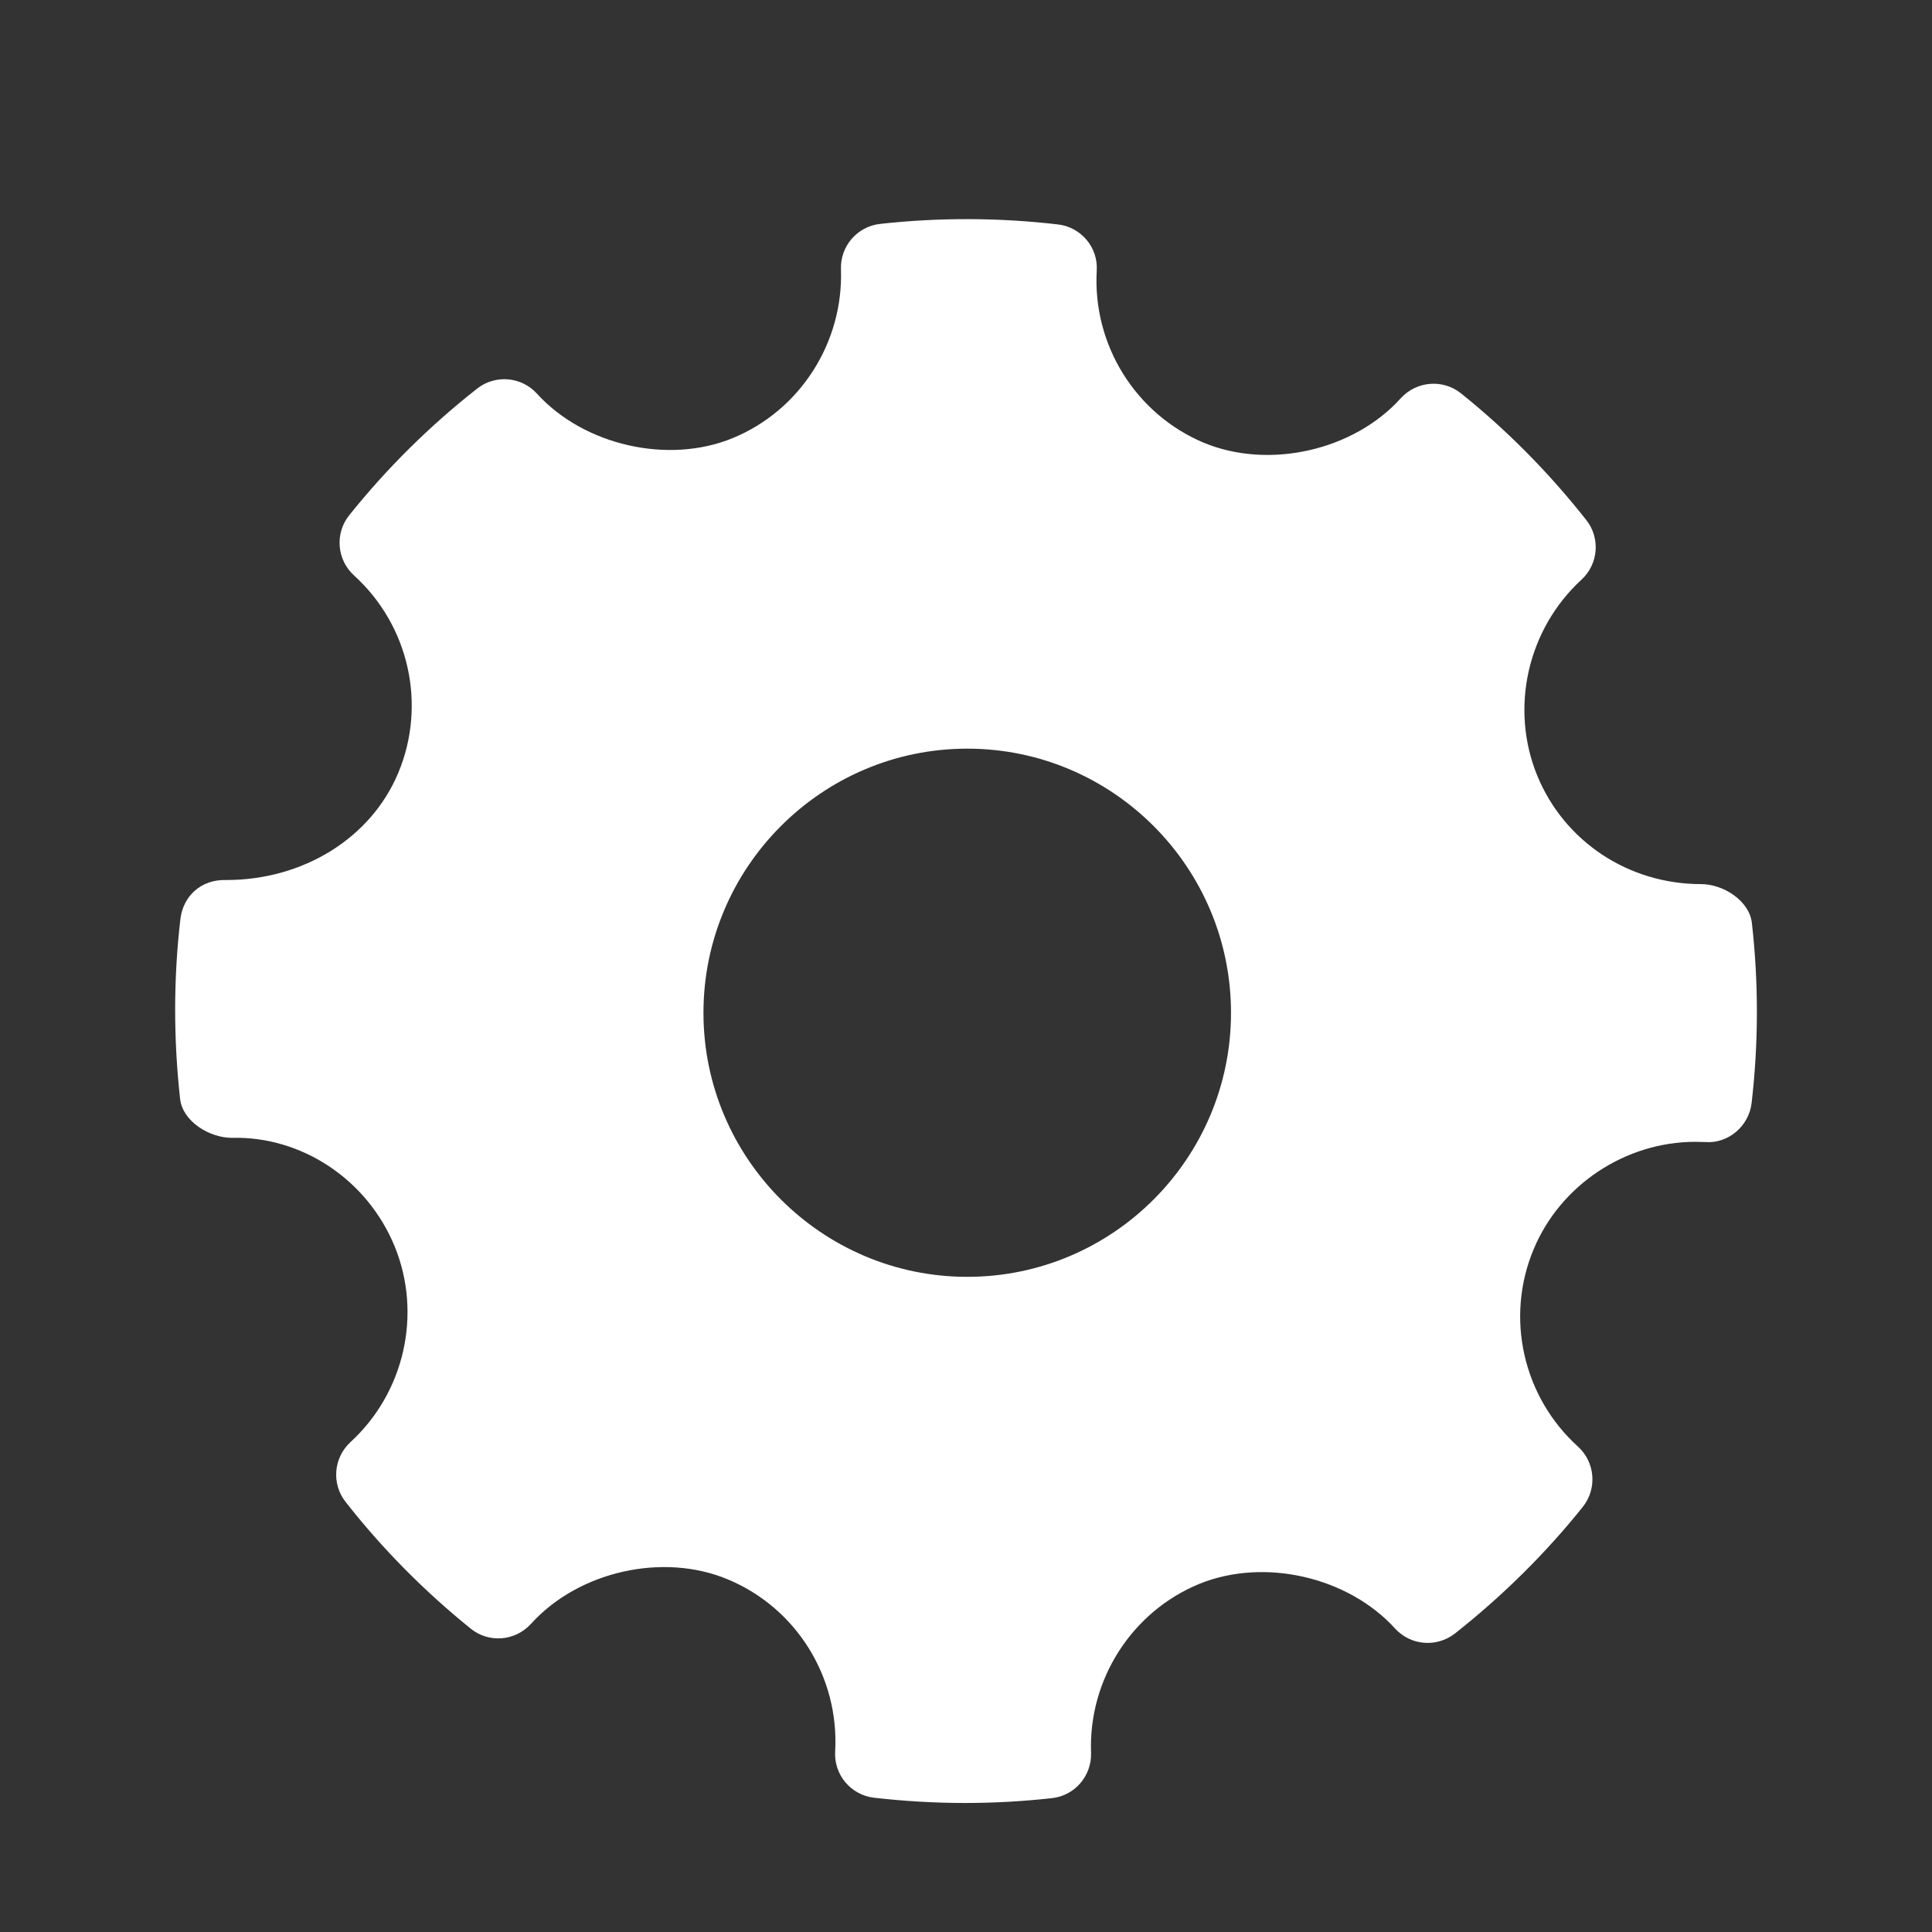 <?xml version="1.0" encoding="utf-8"?>
<!-- Generator: Adobe Illustrator 15.1.0, SVG Export Plug-In . SVG Version: 6.00 Build 0)  -->
<!DOCTYPE svg PUBLIC "-//W3C//DTD SVG 1.1//EN" "http://www.w3.org/Graphics/SVG/1.1/DTD/svg11.dtd">
<svg version="1.1" id="Layer_1" xmlns="http://www.w3.org/2000/svg" xmlns:xlink="http://www.w3.org/1999/xlink" x="0px" y="0px"
	 width="18px" height="18px" viewBox="0 0 18 18" enable-background="new 0 0 18 18" xml:space="preserve">
<rect x="0" y="0" width="18" height="18" fill="#333333" stroke="none"/>
<path fill="#FFFFFF" d="M16.322,8.6c-0.023-0.208-0.266-0.363-0.474-0.363c-0.676,0-1.274-0.397-1.526-1.011
	c-0.257-0.629-0.091-1.362,0.412-1.825c0.158-0.145,0.178-0.388,0.045-0.556c-0.346-0.439-0.738-0.836-1.167-1.18
	c-0.168-0.135-0.414-0.116-0.561,0.045c-0.438,0.487-1.228,0.668-1.838,0.414c-0.634-0.268-1.034-0.911-0.995-1.602
	c0.014-0.217-0.146-0.406-0.361-0.431C9.307,2.027,8.752,2.025,8.2,2.086C7.986,2.11,7.828,2.294,7.835,2.508
	c0.024,0.684-0.381,1.316-1.009,1.574C6.224,4.329,5.44,4.149,5.002,3.667C4.857,3.508,4.615,3.488,4.446,3.62
	C4.004,3.967,3.603,4.364,3.254,4.8C3.118,4.969,3.138,5.215,3.298,5.361C3.811,5.826,3.977,6.565,3.71,7.202
	C3.456,7.808,2.827,8.199,2.107,8.199c-0.234-0.007-0.4,0.149-0.426,0.362C1.616,9.115,1.616,9.68,1.678,10.238
	c0.023,0.209,0.272,0.363,0.483,0.363c0.642-0.017,1.257,0.381,1.516,1.011c0.257,0.629,0.092,1.362-0.412,1.824
	c-0.158,0.146-0.178,0.388-0.045,0.557c0.342,0.437,0.735,0.833,1.166,1.181c0.168,0.136,0.414,0.117,0.561-0.045
	c0.441-0.488,1.229-0.669,1.837-0.413c0.636,0.266,1.036,0.91,0.997,1.601c-0.013,0.218,0.146,0.406,0.361,0.432
	c0.282,0.032,0.565,0.049,0.849,0.049c0.27,0,0.539-0.015,0.809-0.045c0.214-0.023,0.372-0.208,0.365-0.422
	c-0.025-0.685,0.381-1.316,1.008-1.574c0.606-0.247,1.387-0.066,1.825,0.416c0.146,0.159,0.386,0.178,0.556,0.047
	c0.44-0.347,0.842-0.743,1.192-1.18c0.136-0.17,0.116-0.416-0.044-0.562c-0.514-0.465-0.68-1.204-0.413-1.84
	c0.25-0.599,0.855-1,1.507-1l0.092,0.002c0.211,0.017,0.405-0.146,0.431-0.361C16.384,9.723,16.385,9.159,16.322,8.6z M9.012,11.896
	c-1.355,0-2.458-1.104-2.458-2.46s1.103-2.461,2.458-2.461s2.457,1.104,2.457,2.461S10.367,11.896,9.012,11.896z"/>
</svg>
